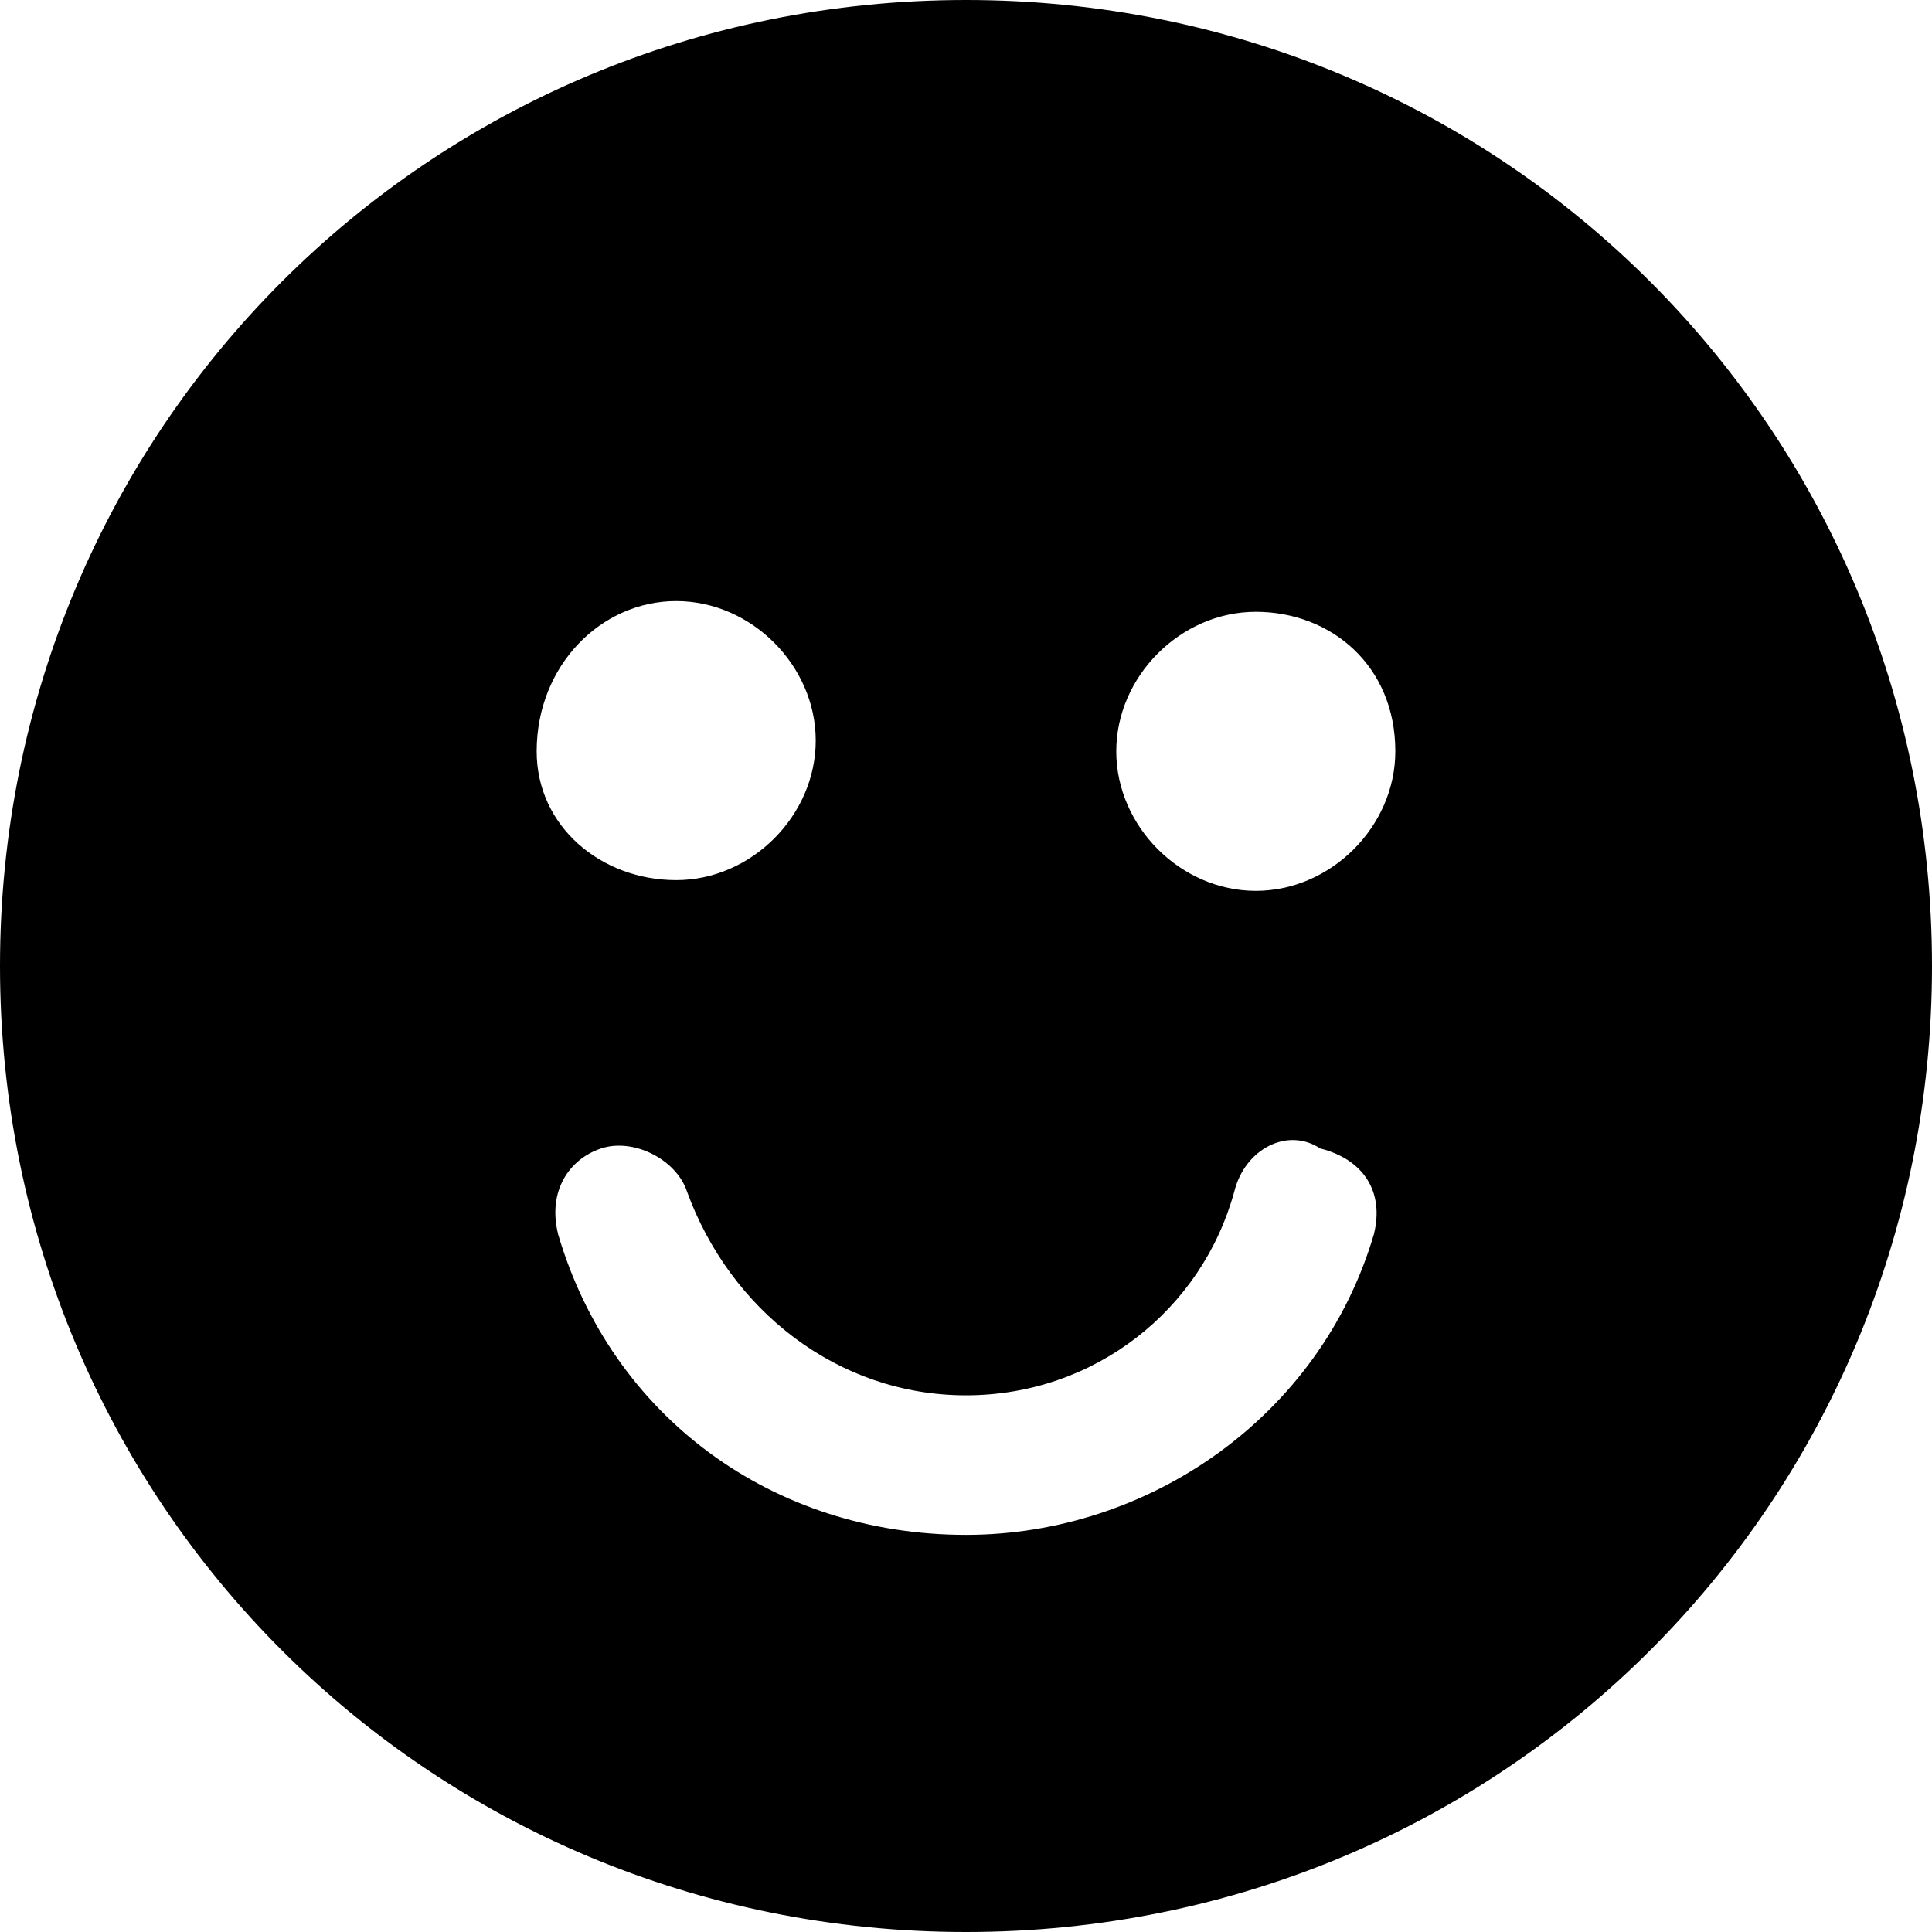 <?xml version="1.0" encoding="UTF-8" standalone="no"?>
<svg width="18px" height="18px" viewBox="0 0 18 18" version="1.1" xmlns="http://www.w3.org/2000/svg" xmlns:xlink="http://www.w3.org/1999/xlink">
    <!-- Generator: Sketch 41 (35326) - http://www.bohemiancoding.com/sketch -->
    <title>community</title>
    <desc>Created with Sketch.</desc>
    <defs></defs>
    <g id="All" stroke="none" stroke-width="1" fill="none" fill-rule="evenodd">
        <g id="community" fill="#000000">
            <path d="M9,0 C4,0 0,4 0,9 C0,14 4,18 9,18 C14,18 18,14 18,9 C18,4 14,0 9,0 L9,0 Z M6.3,5.6 C7,5.6 7.6,6.2 7.6,6.9 C7.6,7.6 7,8.2 6.3,8.2 C5.6,8.2 5,7.7 5,7 C5,6.2 5.6,5.6 6.3,5.6 L6.3,5.6 Z M12.8,11.5 C12.3,13.2 10.7,14.3 9,14.3 C7.2,14.3 5.7,13.2 5.2,11.5 C5.1,11.1 5.3,10.8 5.6,10.7 C5.9,10.6 6.3,10.8 6.4,11.1 C6.8,12.2 7.8,13 9,13 C10.2,13 11.2,12.2 11.5,11.1 C11.6,10.7 12,10.5 12.3,10.7 C12.7,10.8 12.9,11.1 12.8,11.5 L12.8,11.5 Z M11.7,8.3 C11,8.3 10.4,7.7 10.4,7 C10.4,6.3 11,5.7 11.7,5.7 C12.4,5.7 13,6.2 13,7 C13,7.7 12.4,8.3 11.7,8.3 L11.7,8.3 Z" id="Shape"></path>
        </g>
    </g>
</svg>